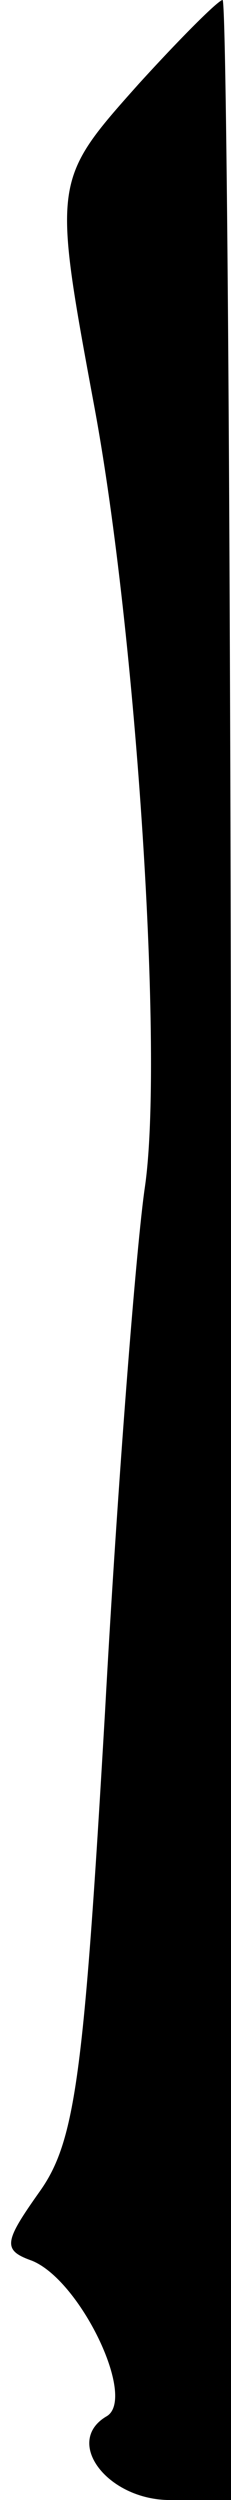 <?xml version="1.0" standalone="no"?>
<!DOCTYPE svg PUBLIC "-//W3C//DTD SVG 20010904//EN"
 "http://www.w3.org/TR/2001/REC-SVG-20010904/DTD/svg10.dtd">
<svg version="1.0" xmlns="http://www.w3.org/2000/svg"
 width="11pt" height="119pt" viewBox="0 0 11 119"
 preserveAspectRatio="xMidYMid meet">
<g transform="translate(0,119) scale(0.1,-0.1)"
fill="#000000" stroke="none">
<path fill="#000000" stroke="none" d="M66 1150 c-41 -46 -41 -46 -21 -154 20
-108 33 -309 24 -371 -4 -27 -13 -140 -19 -250 -10 -172 -14 -204 -31 -228
-17 -24 -18 -28 -4 -33 23 -9 50 -65 36 -74 -21 -12 0 -40 30 -40 l29 0 0 595
c0 327 -2 595 -4 595 -2 0 -20 -18 -40 -40z"/>
</g>
</svg>
